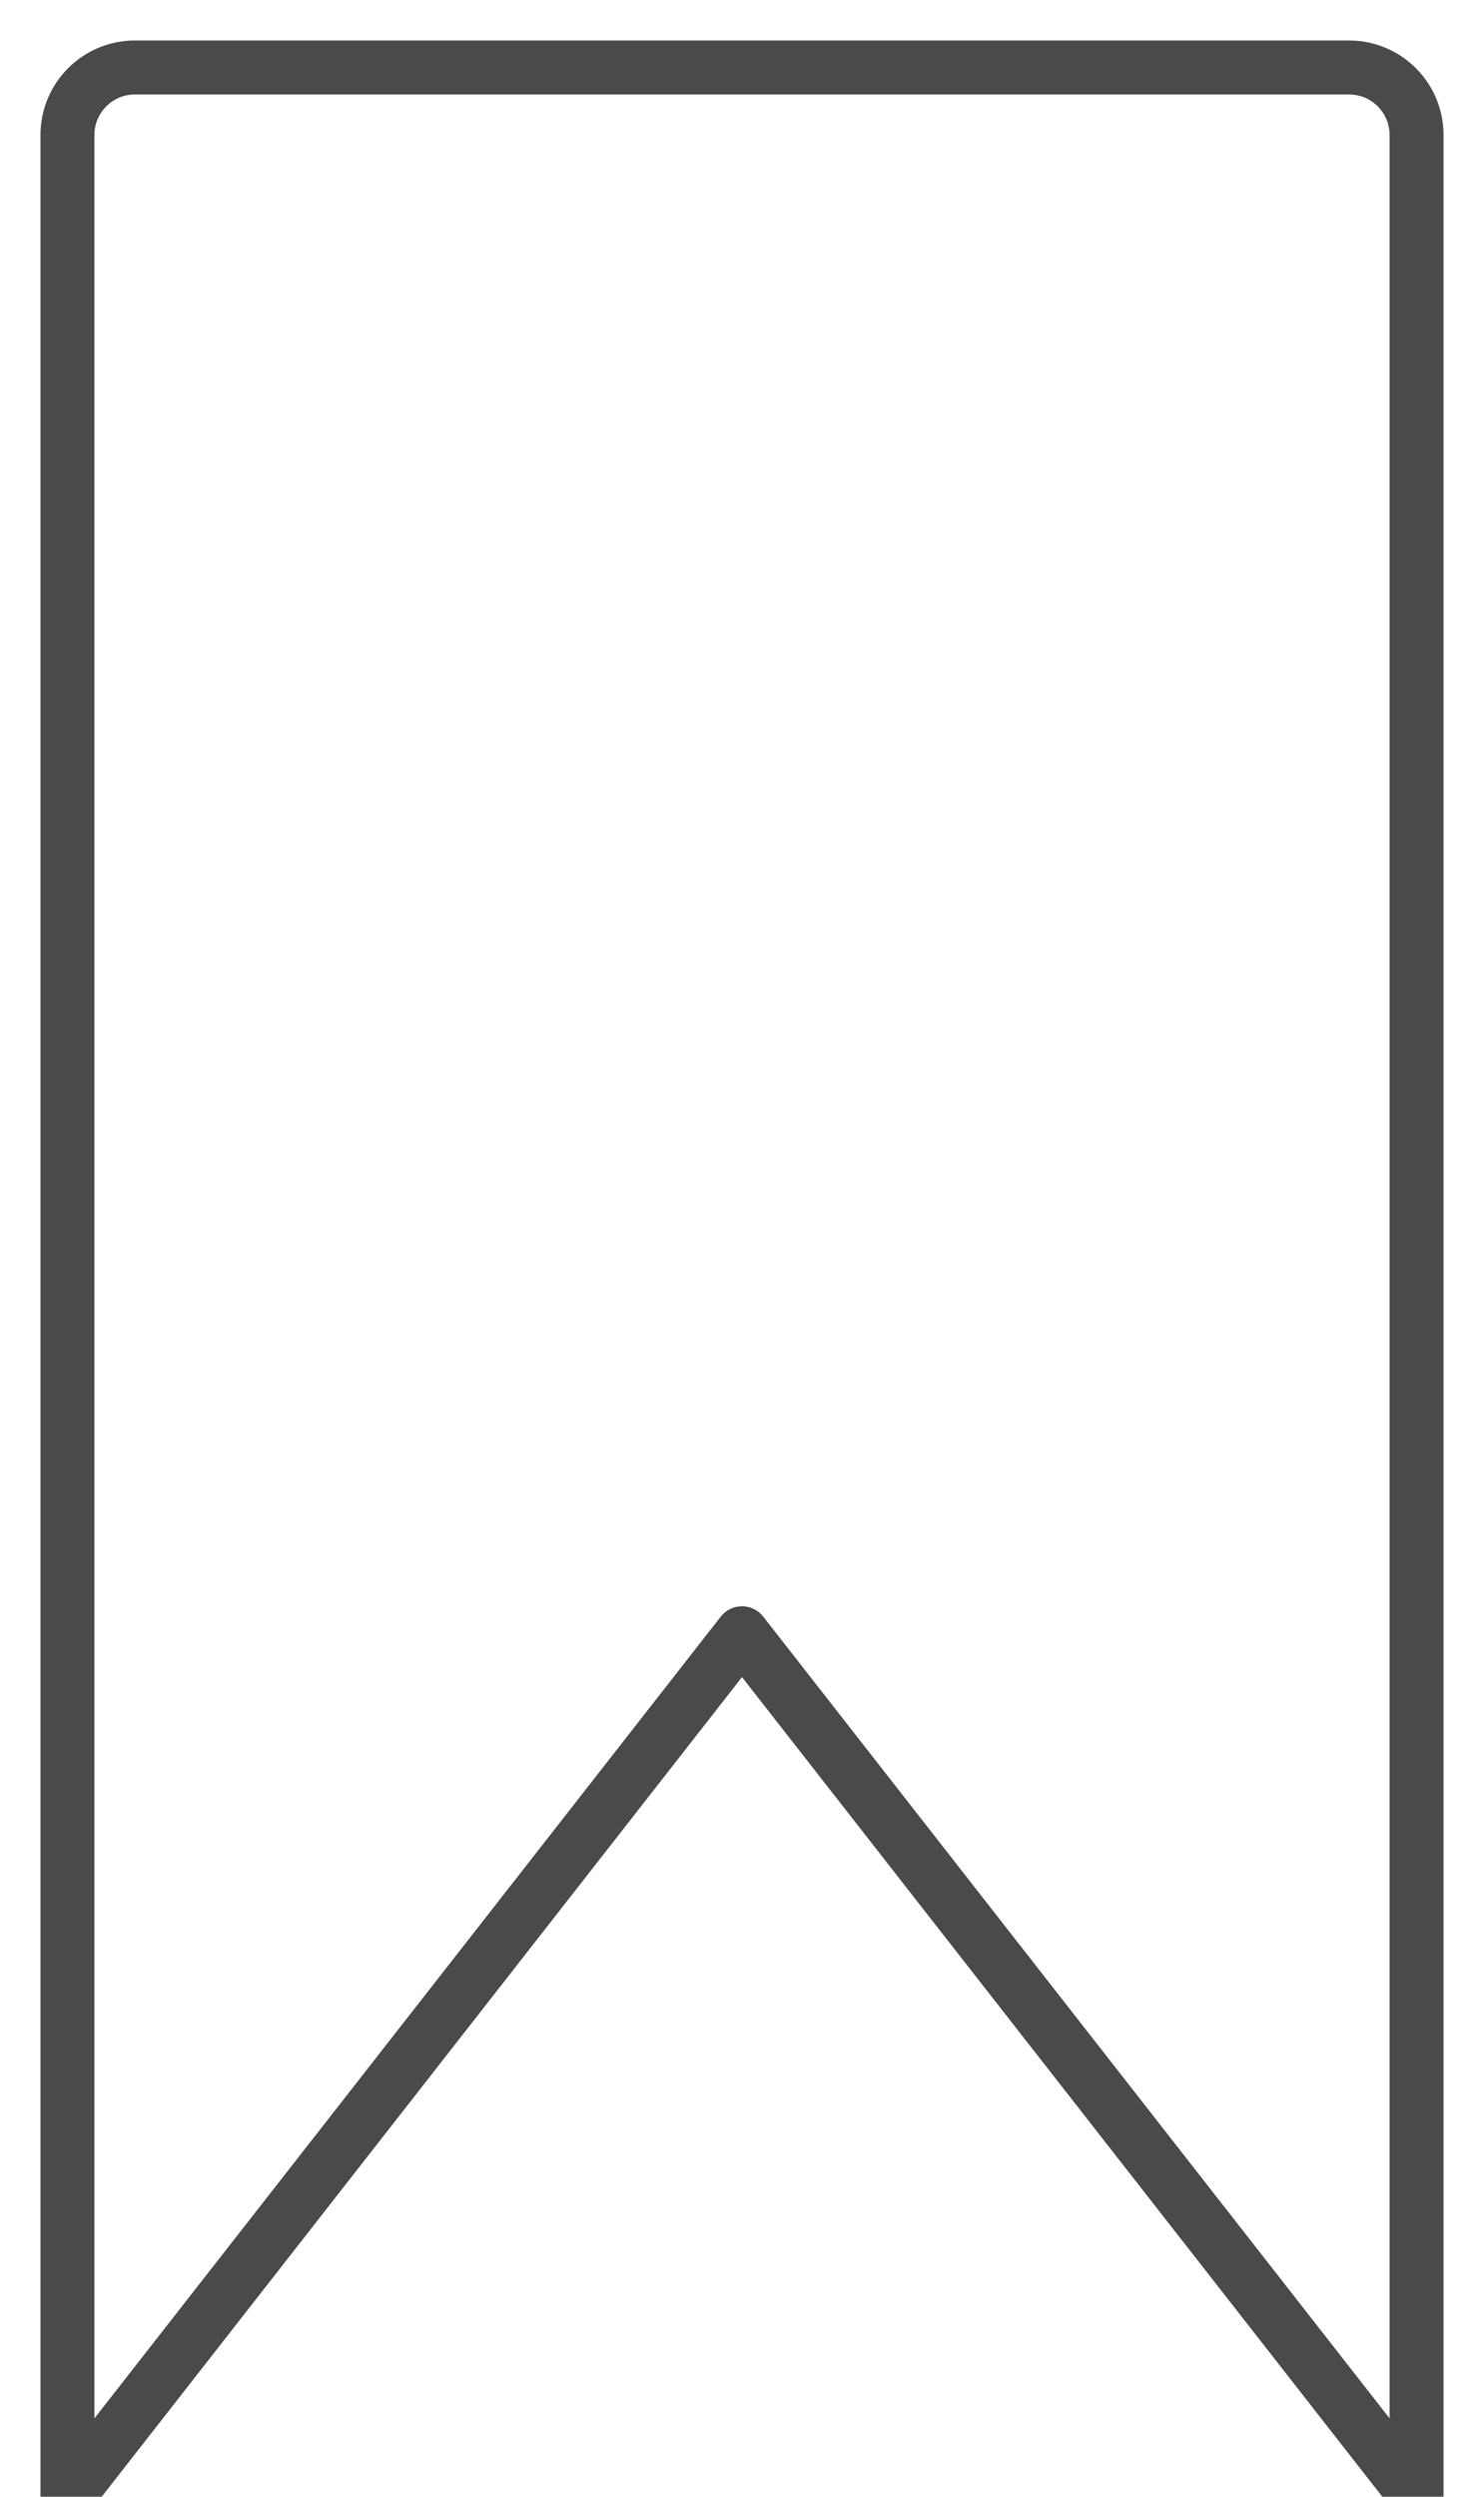 <svg xmlns="http://www.w3.org/2000/svg" width="22" height="37" viewBox="0 0 22 37">
    <g fill="none" fill-rule="evenodd" stroke-linecap="round" stroke-linejoin="round">
        <g fill-rule="nonzero" stroke="#4A4A4A" stroke-width=".8">
            <g>
                <path d="M442 38V3c0-.552.448-1 1-1h18c.552 0 1 .448 1 1v35h0l-10-12.796L442 38z" transform="translate(-1241 -541) translate(800 540)"/>
            </g>
        </g>
    </g>
</svg>
